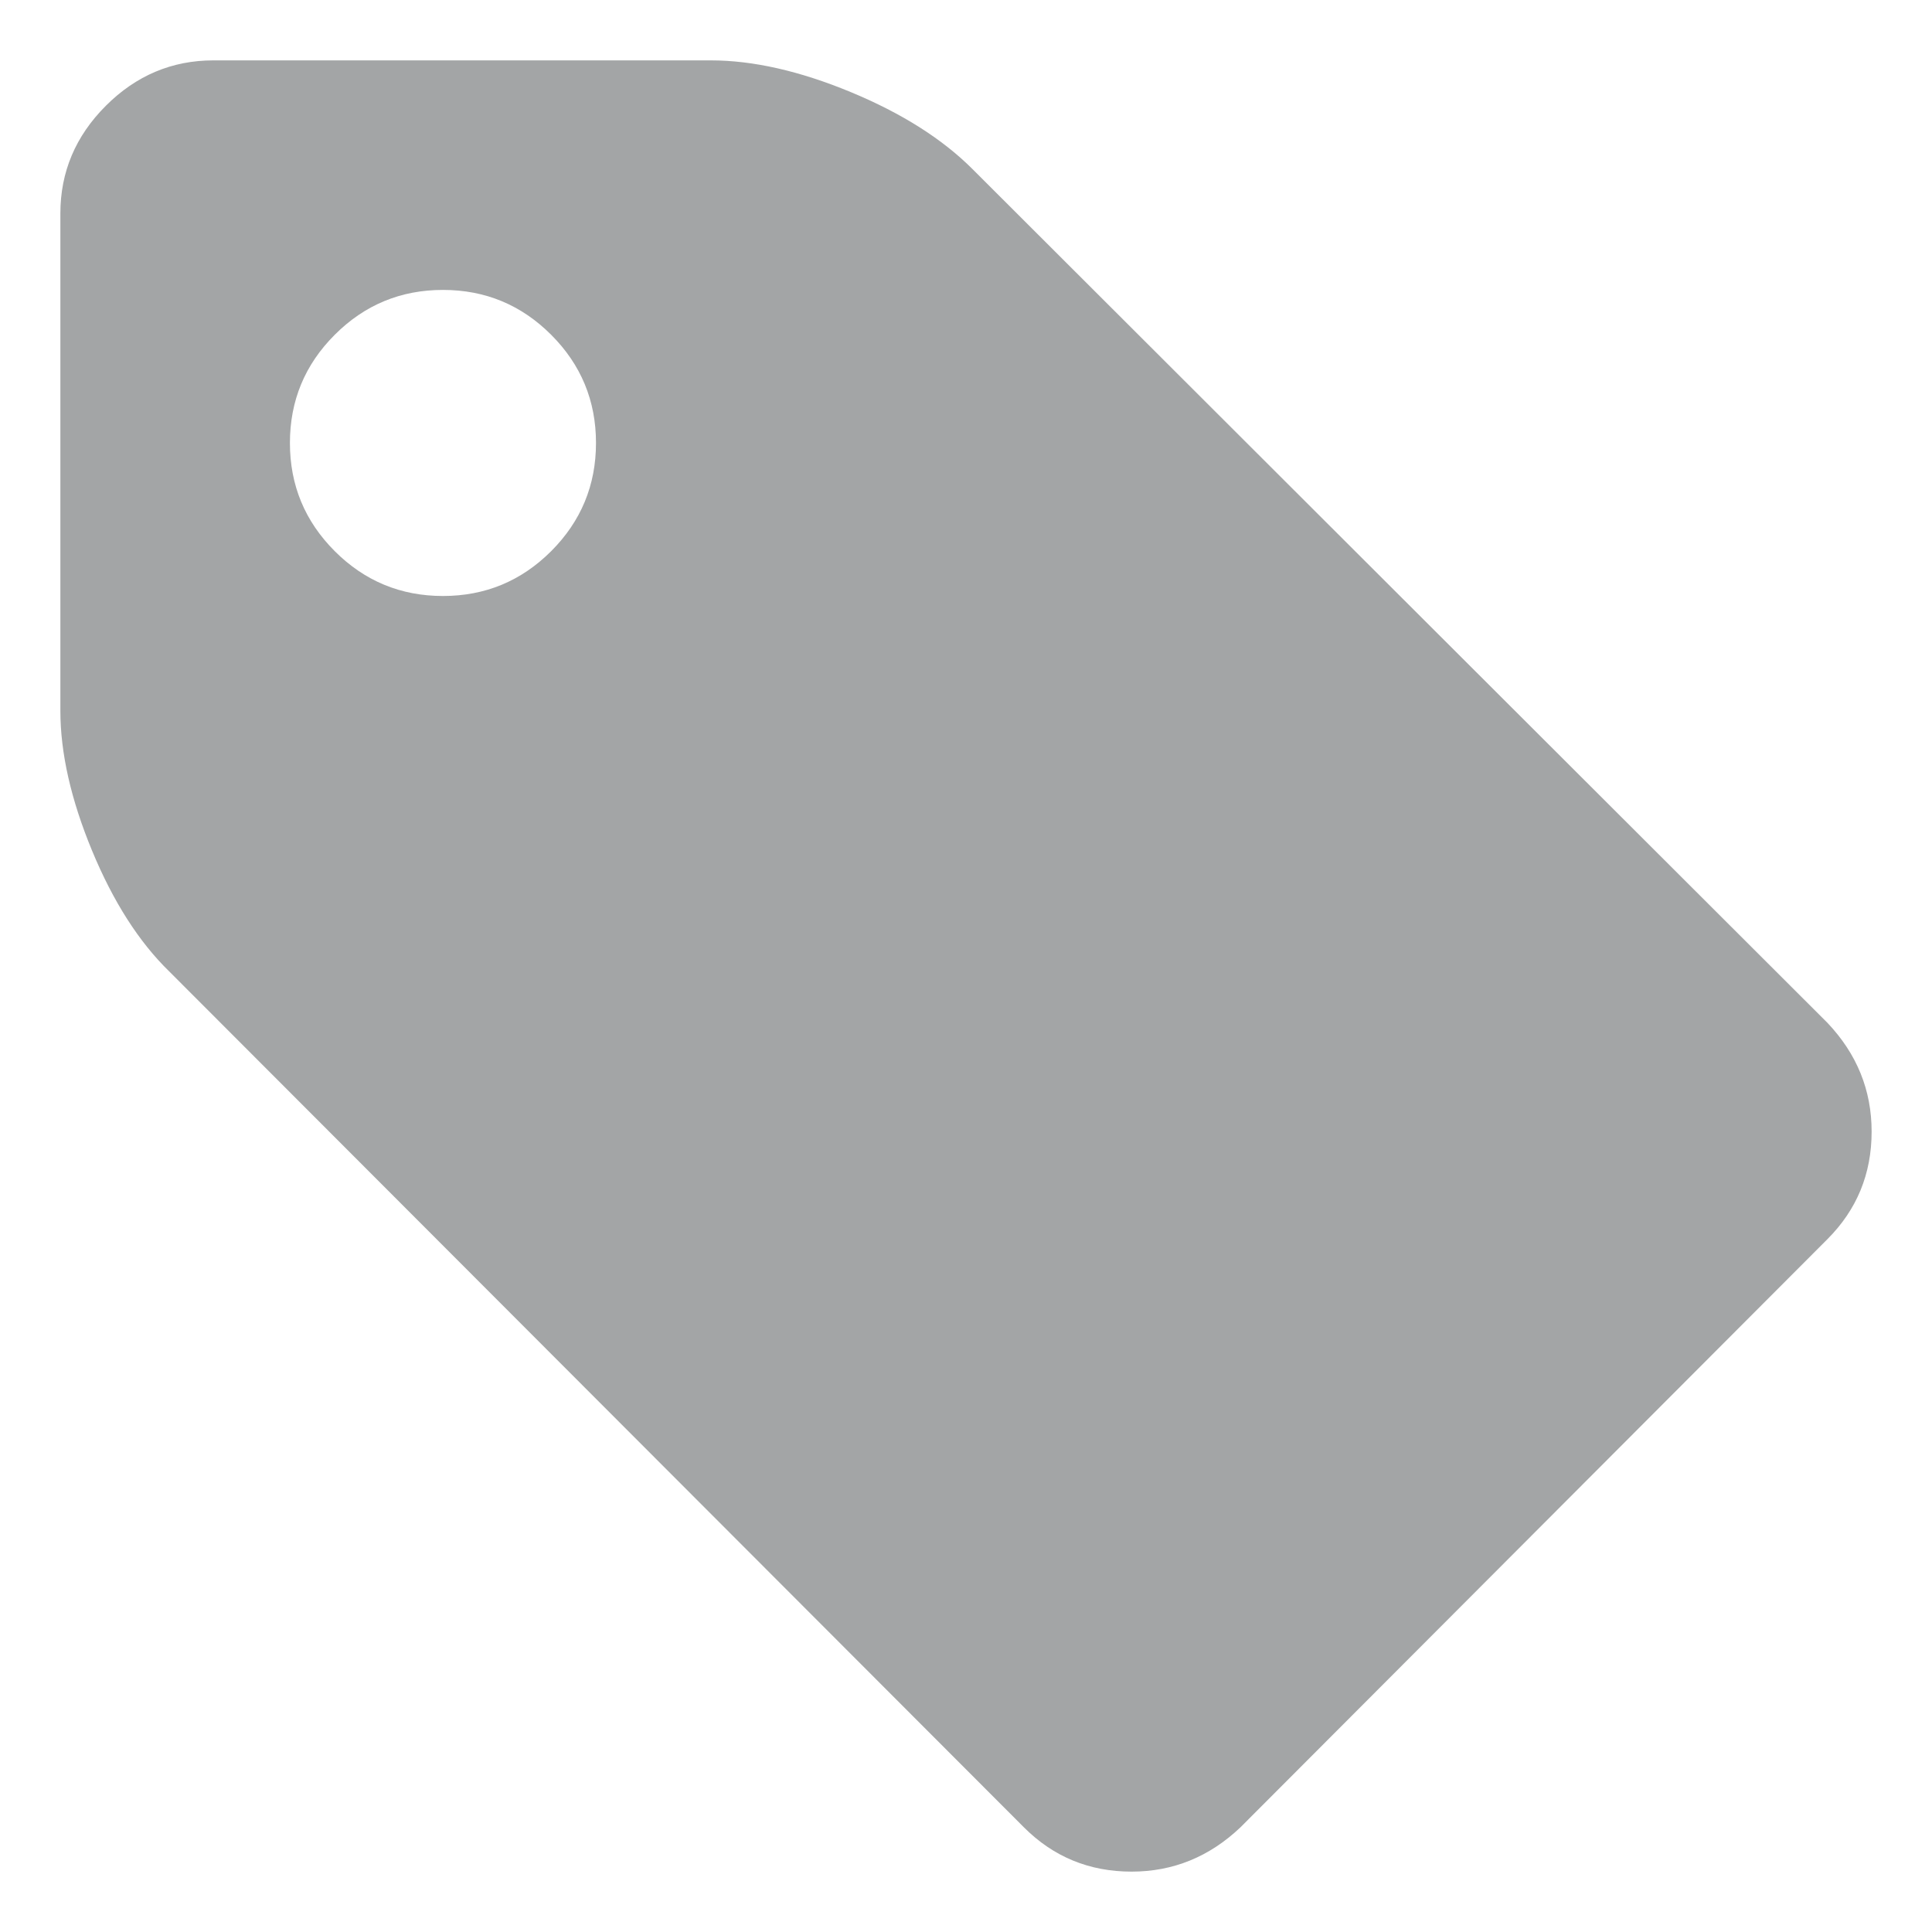 <?xml version="1.0" encoding="UTF-8" standalone="no"?>
<svg width="64px" height="64px" viewBox="0 0 64 64" version="1.1" xmlns="http://www.w3.org/2000/svg" xmlns:xlink="http://www.w3.org/1999/xlink">
    <!-- Generator: Sketch 39.1 (31720) - http://www.bohemiancoding.com/sketch -->
    <title>icon-tag-light</title>
    <desc>Created with Sketch.</desc>
    <defs></defs>
    <g id="member" stroke="none" stroke-width="1" fill="none" fill-rule="evenodd">
        <g id="icon-tag-light" fill="#A3A5A6">
            <path d="M60.535,33.881 L32.218,5.604 C31.215,4.6 29.868,3.749 28.179,3.049 C26.489,2.35 24.944,2 23.545,2 L7.07,2 C5.696,2 4.508,2.502 3.505,3.505 C2.502,4.508 2,5.696 2,7.07 L2,23.545 C2,24.944 2.35,26.488 3.049,28.178 C3.749,29.868 4.601,31.201 5.604,32.178 L33.921,60.535 C34.898,61.512 36.085,62 37.485,62 C38.857,62 40.059,61.512 41.089,60.535 L60.535,41.05 C61.512,40.072 62,38.885 62,37.486 C62,36.113 61.512,34.911 60.535,33.881 L60.535,33.881 Z M18.258,18.258 C17.267,19.248 16.073,19.743 14.673,19.743 C13.274,19.743 12.079,19.248 11.089,18.258 C10.099,17.267 9.604,16.073 9.604,14.674 C9.604,13.274 10.099,12.079 11.089,11.09 C12.079,10.099 13.274,9.604 14.673,9.604 C16.073,9.604 17.267,10.099 18.258,11.09 C19.247,12.079 19.743,13.274 19.743,14.674 C19.743,16.073 19.248,17.267 18.258,18.258 L18.258,18.258 Z" id="Shape"></path>
        </g>
    </g>
</svg>